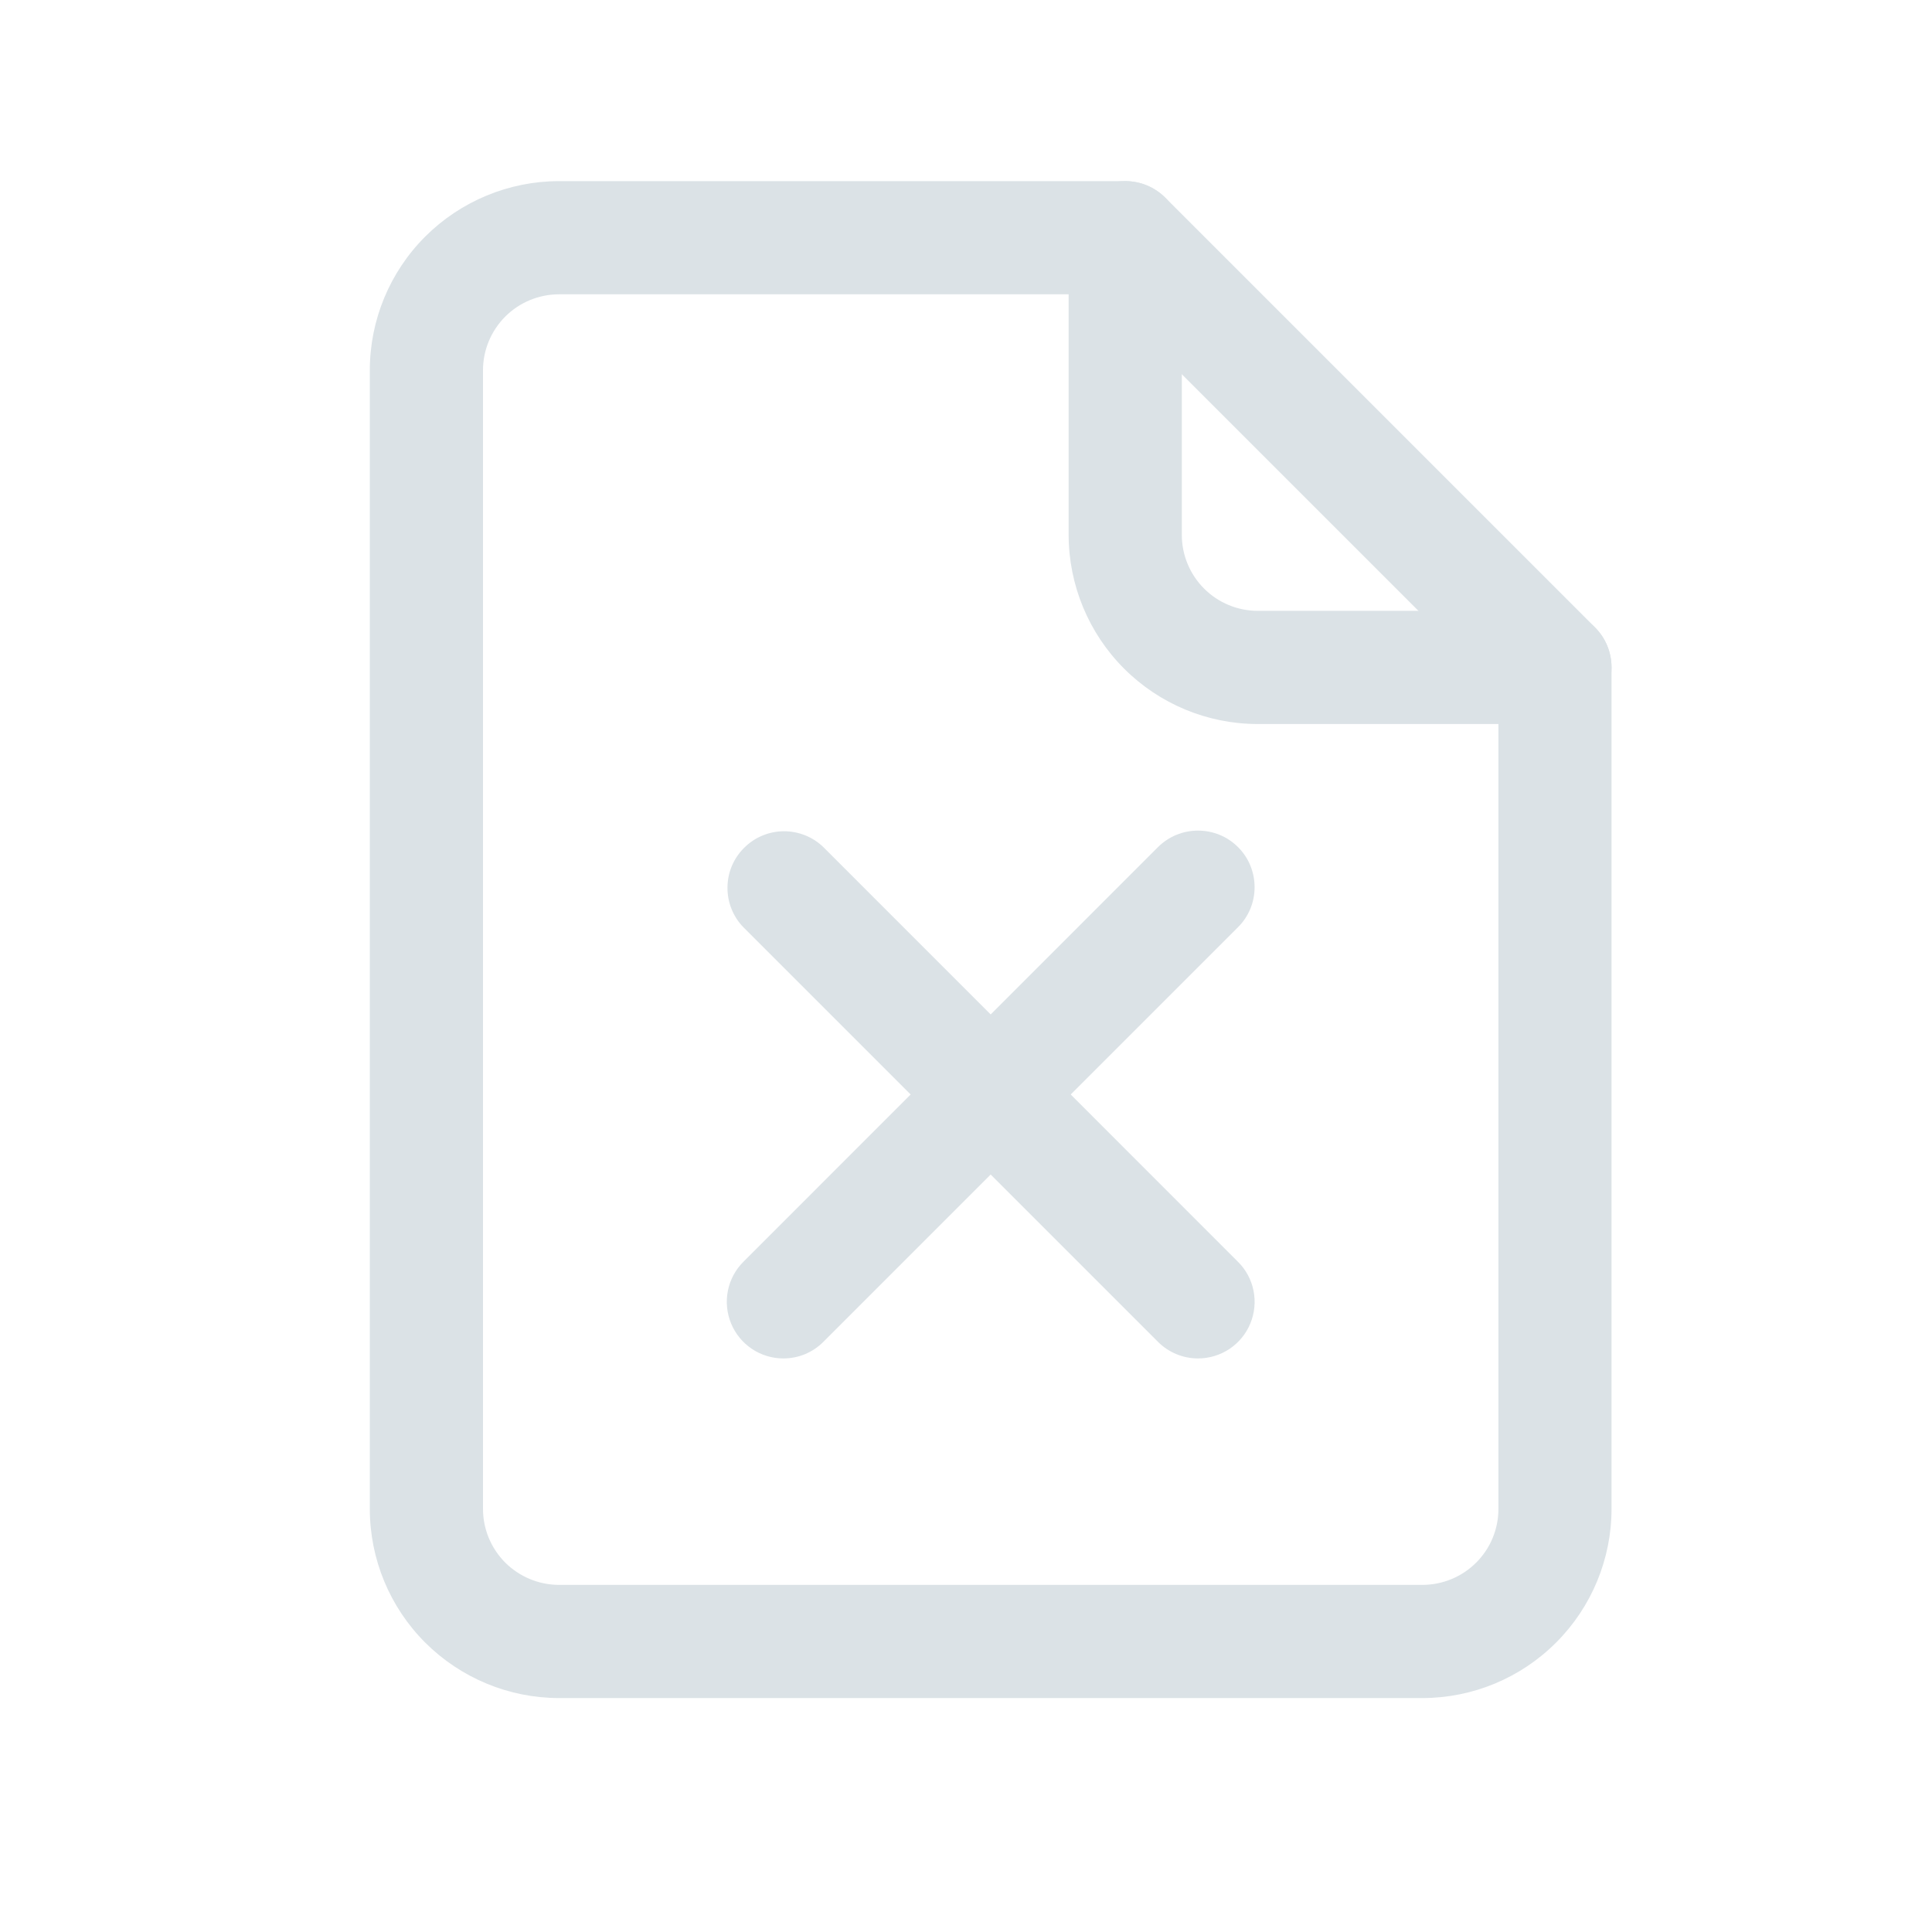 <svg width="24" height="24" viewBox="0 0 24 24" fill="none" xmlns="http://www.w3.org/2000/svg">
<path d="M17.672 21.094H6.942C6.32 21.093 5.723 20.845 5.282 20.405C4.842 19.965 4.594 19.367 4.594 18.745V4.599C4.594 3.976 4.842 3.379 5.282 2.939C5.723 2.499 6.32 2.251 6.942 2.25H13.978C14.07 2.25 14.162 2.268 14.247 2.303C14.333 2.339 14.41 2.39 14.476 2.456L19.814 7.794C19.879 7.859 19.931 7.937 19.966 8.022C20.001 8.107 20.019 8.199 20.019 8.291V18.744C20.019 19.367 19.771 19.964 19.331 20.404C18.891 20.845 18.294 21.093 17.672 21.094ZM6.942 3.656C6.692 3.657 6.453 3.756 6.276 3.933C6.1 4.11 6 4.349 6 4.599V18.745C6 18.995 6.1 19.234 6.276 19.411C6.453 19.587 6.692 19.687 6.942 19.688H17.672C17.922 19.687 18.161 19.588 18.338 19.411C18.515 19.234 18.614 18.995 18.614 18.745V8.582L13.688 3.656H6.942Z" fill="#DBE2E6"/>
<path d="M19.316 8.994H15.624C15.001 8.994 14.404 8.746 13.964 8.306C13.523 7.865 13.276 7.268 13.275 6.645V2.953C13.275 2.767 13.349 2.588 13.481 2.456C13.613 2.324 13.791 2.25 13.978 2.25C14.165 2.25 14.343 2.324 14.475 2.456C14.607 2.588 14.681 2.767 14.681 2.953V6.645C14.681 6.895 14.781 7.135 14.958 7.312C15.134 7.488 15.374 7.588 15.624 7.588H19.316C19.503 7.588 19.681 7.662 19.813 7.794C19.945 7.926 20.019 8.105 20.019 8.291C20.019 8.478 19.945 8.657 19.813 8.788C19.681 8.92 19.503 8.994 19.316 8.994Z" fill="#DBE2E6"/>
<path d="M9.731 16.875C9.592 16.875 9.456 16.834 9.34 16.756C9.225 16.679 9.135 16.569 9.082 16.441C9.029 16.312 9.015 16.171 9.042 16.034C9.069 15.898 9.136 15.773 9.234 15.675L14.385 10.523C14.45 10.458 14.528 10.406 14.613 10.371C14.698 10.336 14.79 10.318 14.882 10.318C14.975 10.318 15.066 10.336 15.151 10.371C15.237 10.406 15.314 10.458 15.38 10.524C15.445 10.589 15.497 10.666 15.532 10.752C15.567 10.837 15.585 10.929 15.585 11.021C15.585 11.113 15.567 11.205 15.532 11.29C15.496 11.375 15.445 11.453 15.379 11.518L10.228 16.669C10.163 16.735 10.085 16.786 10 16.822C9.915 16.857 9.823 16.875 9.731 16.875Z" fill="#DBE2E6"/>
<path d="M14.882 16.875C14.696 16.875 14.517 16.801 14.385 16.669L9.234 11.518C9.106 11.386 9.035 11.208 9.037 11.024C9.038 10.839 9.112 10.663 9.243 10.533C9.373 10.402 9.549 10.328 9.734 10.326C9.918 10.325 10.096 10.395 10.228 10.523L15.379 15.675C15.478 15.773 15.545 15.898 15.572 16.035C15.599 16.171 15.585 16.312 15.532 16.441C15.479 16.57 15.389 16.679 15.273 16.757C15.157 16.834 15.021 16.875 14.882 16.875Z" fill="#DBE2E6"/>
</svg>
